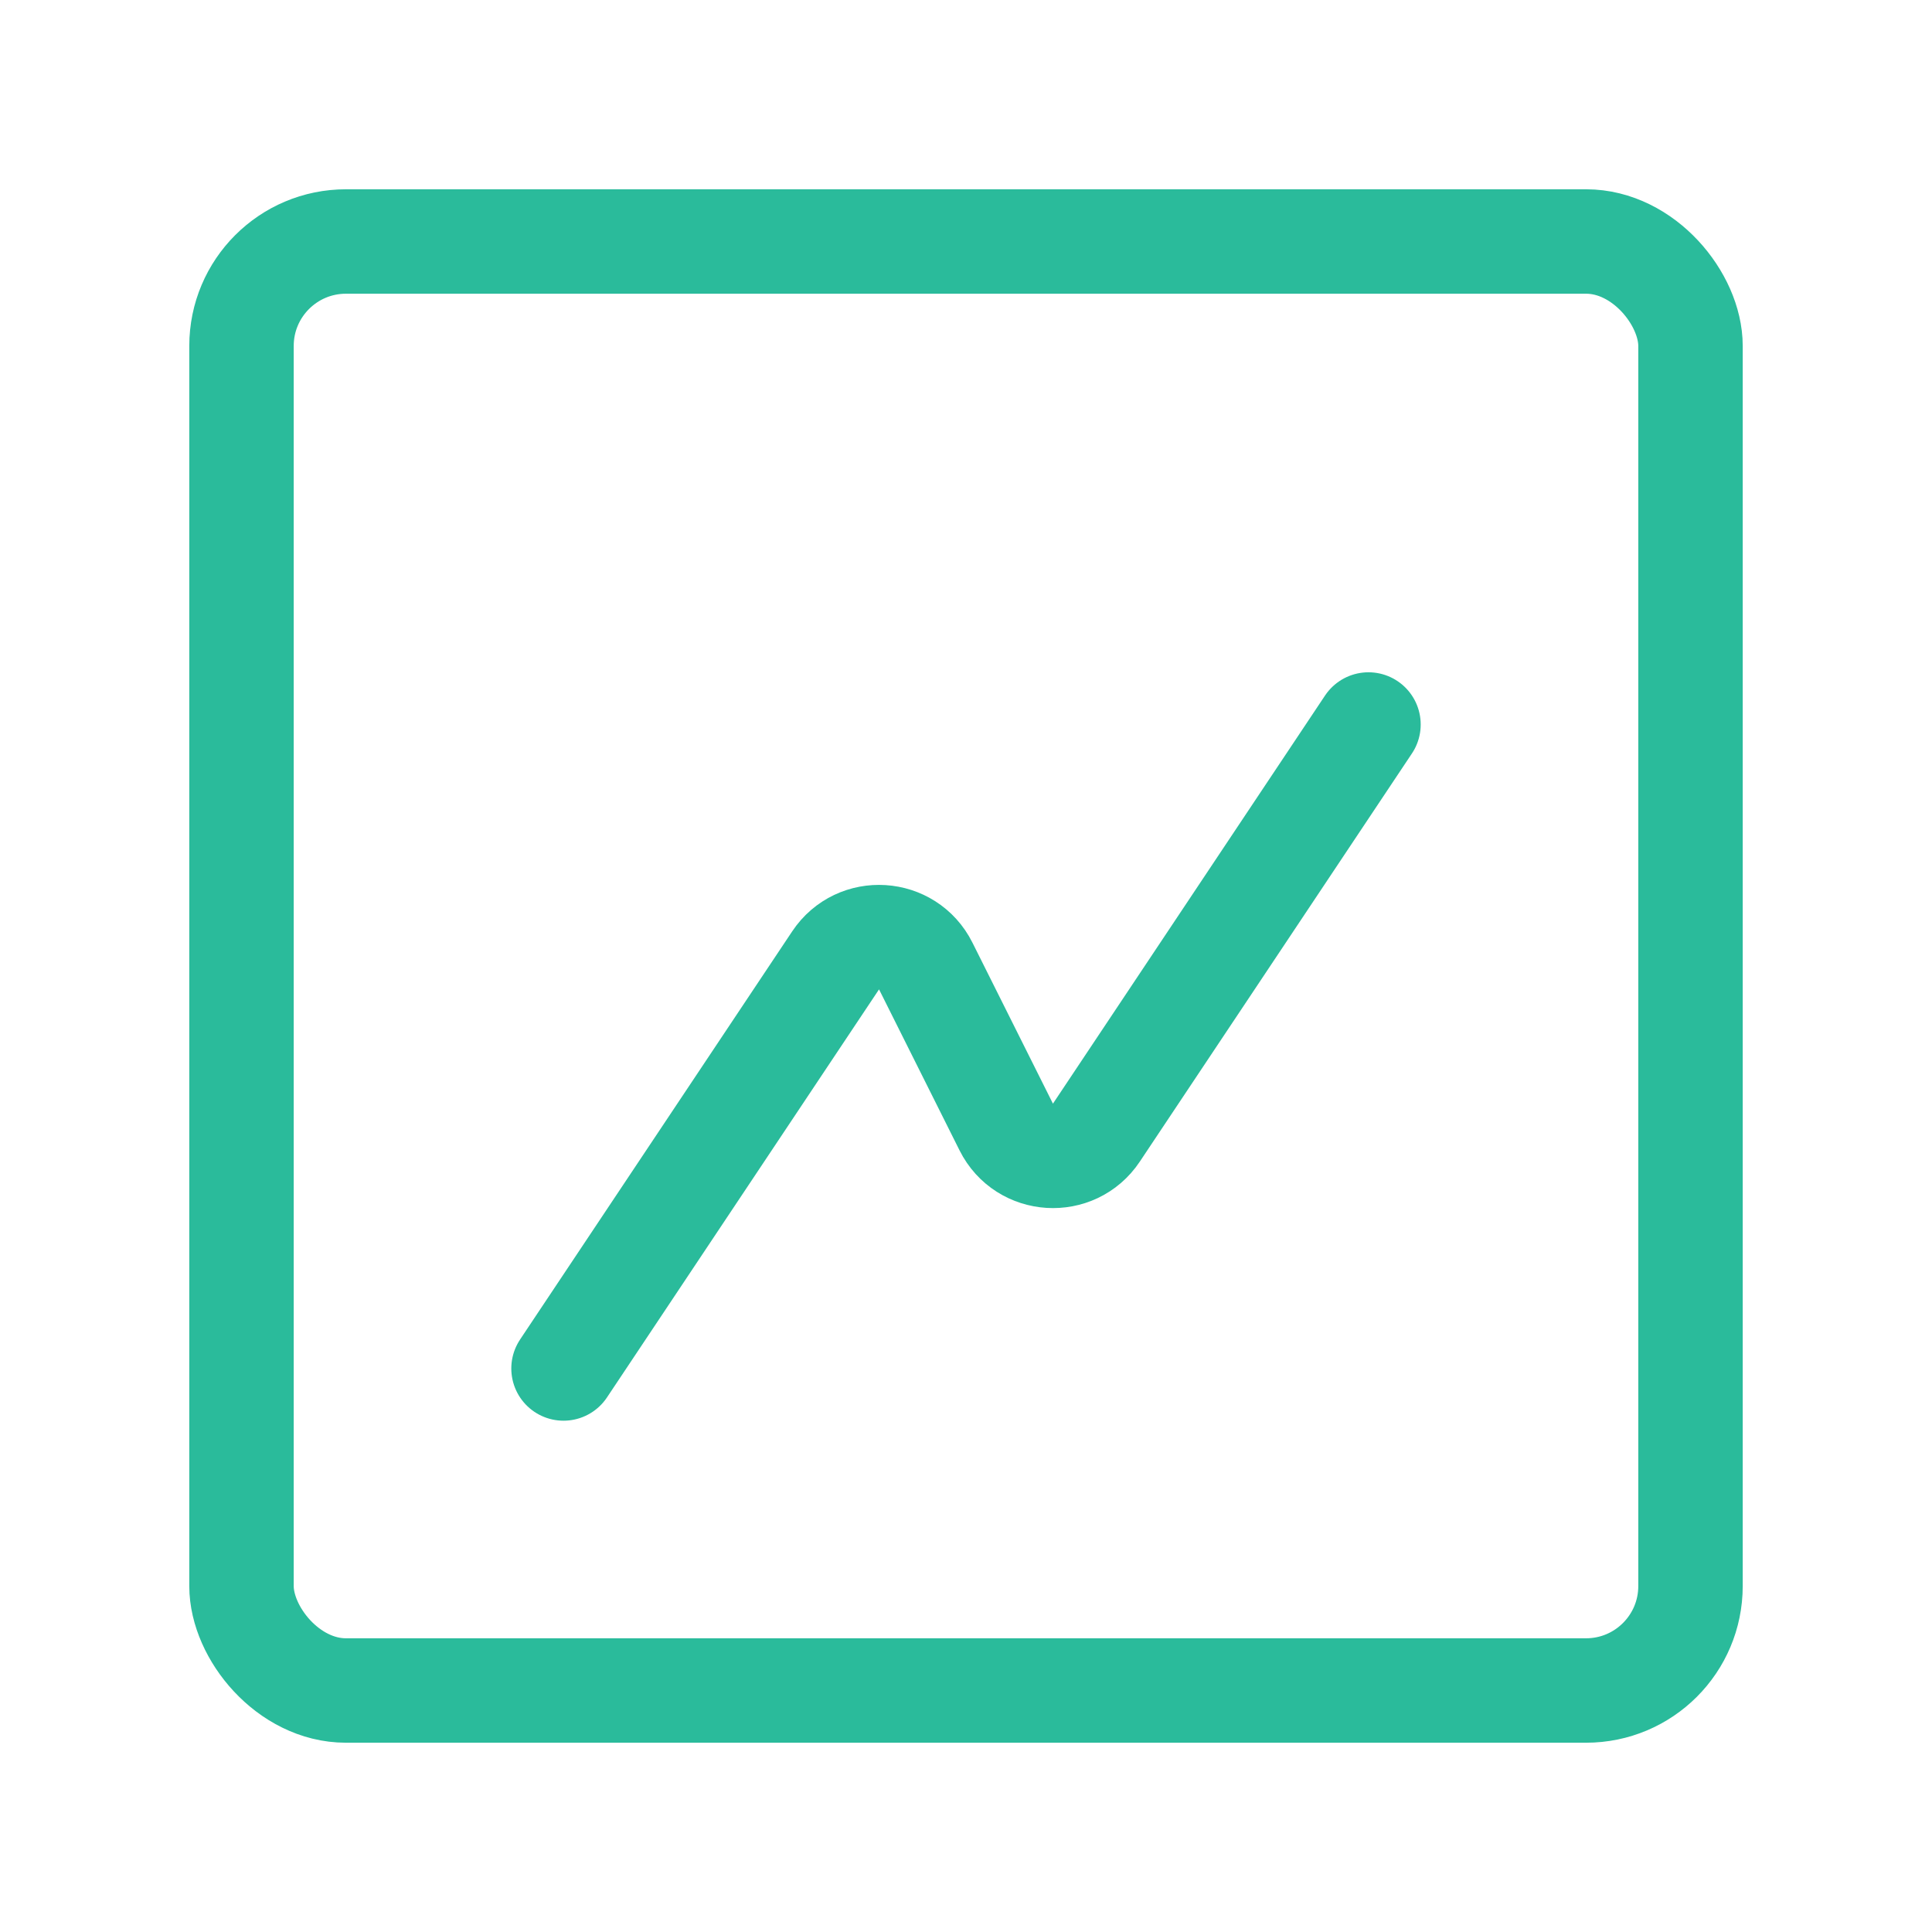 <svg width="37" height="37" viewBox="0 0 37 37" fill="none" xmlns="http://www.w3.org/2000/svg">
<path d="M26.208 13.875L20.997 21.691C20.572 22.33 19.614 22.27 19.271 21.584L17.729 18.5C17.386 17.813 16.428 17.753 16.003 18.392L10.792 26.208" stroke="#2ABB9B" stroke-width="2" stroke-linecap="round" stroke-linejoin="round"/>
<rect x="4.625" y="4.625" width="27.75" height="27.75" rx="2" stroke="#2ABB9B" stroke-width="2"/>
</svg>
